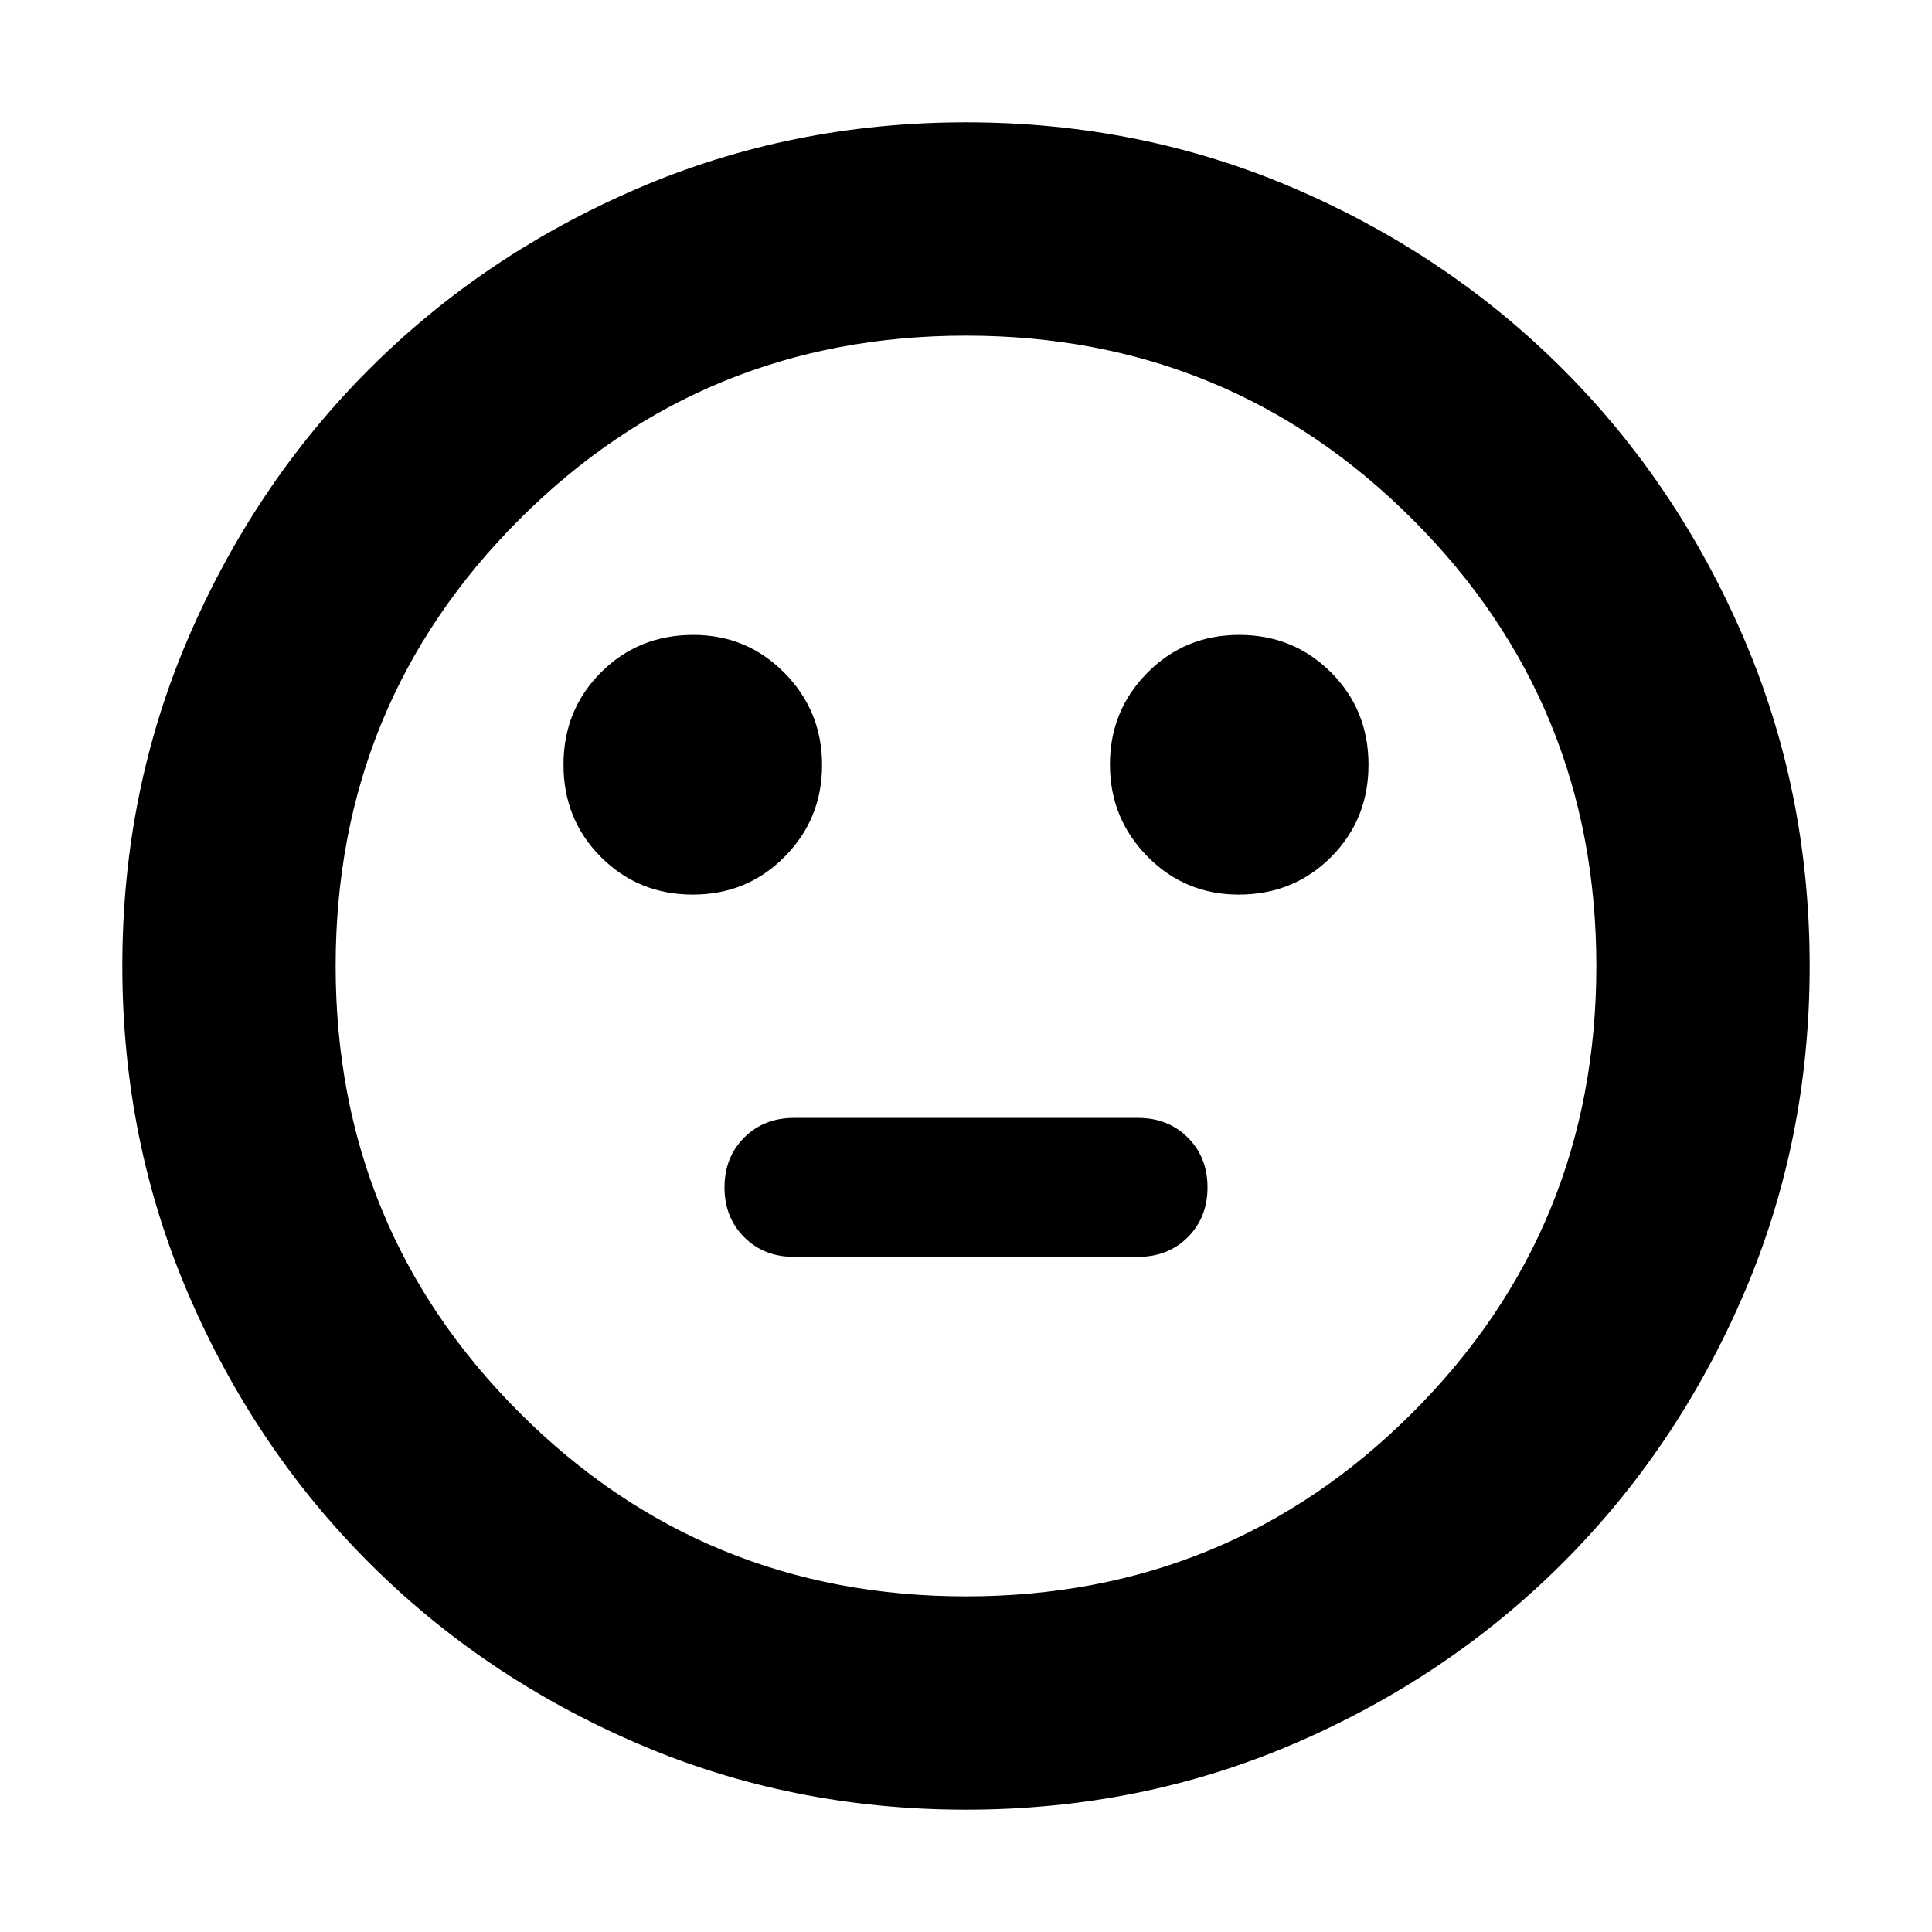 <svg xmlns="http://www.w3.org/2000/svg" height="24" viewBox="0 -960 960 960" width="24"><path d="M615.478-515.478q27.261 0 45.892-18.631Q680-552.739 680-580t-18.63-45.891q-18.631-18.631-45.609-18.631-26.979 0-45.609 18.78-18.631 18.78-18.631 45.609t18.654 45.742q18.654 18.913 45.303 18.913Zm-271.239 0q26.979 0 45.609-18.78 18.631-18.78 18.631-45.609t-18.654-45.742q-18.654-18.913-45.303-18.913-27.261 0-45.892 18.631Q280-607.261 280-580t18.63 45.891q18.631 18.631 45.609 18.631Zm50.283 180h170.956q14.96 0 24.741-9.781Q600-355.04 600-370q0-14.96-9.781-24.741-9.781-9.781-24.741-9.781H394.522q-14.96 0-24.741 9.781Q360-384.96 360-370q0 14.96 9.781 24.741 9.781 9.781 24.741 9.781Zm85.431 274.696q-86.91 0-163.301-32.913-76.392-32.913-133.218-89.739-56.826-56.826-89.74-133.265-32.912-76.438-32.912-163.348 0-86.91 32.913-163.301 32.913-76.392 89.739-133.218 56.826-56.826 133.265-89.739 76.438-32.913 163.348-32.913 86.91 0 163.301 32.913 76.392 32.913 133.218 89.739 56.826 56.826 89.739 133.265 32.913 76.438 32.913 163.348 0 86.91-32.913 163.301-32.913 76.392-89.739 133.218-56.826 56.826-133.265 89.74-76.438 32.912-163.348 32.912ZM480-480Zm0 313.217q130.609 0 221.913-91.304T793.217-480q0-130.609-91.304-221.913T480-793.217q-130.609 0-221.913 91.304T166.783-480q0 130.609 91.304 221.913T480-166.783Z"/></svg>